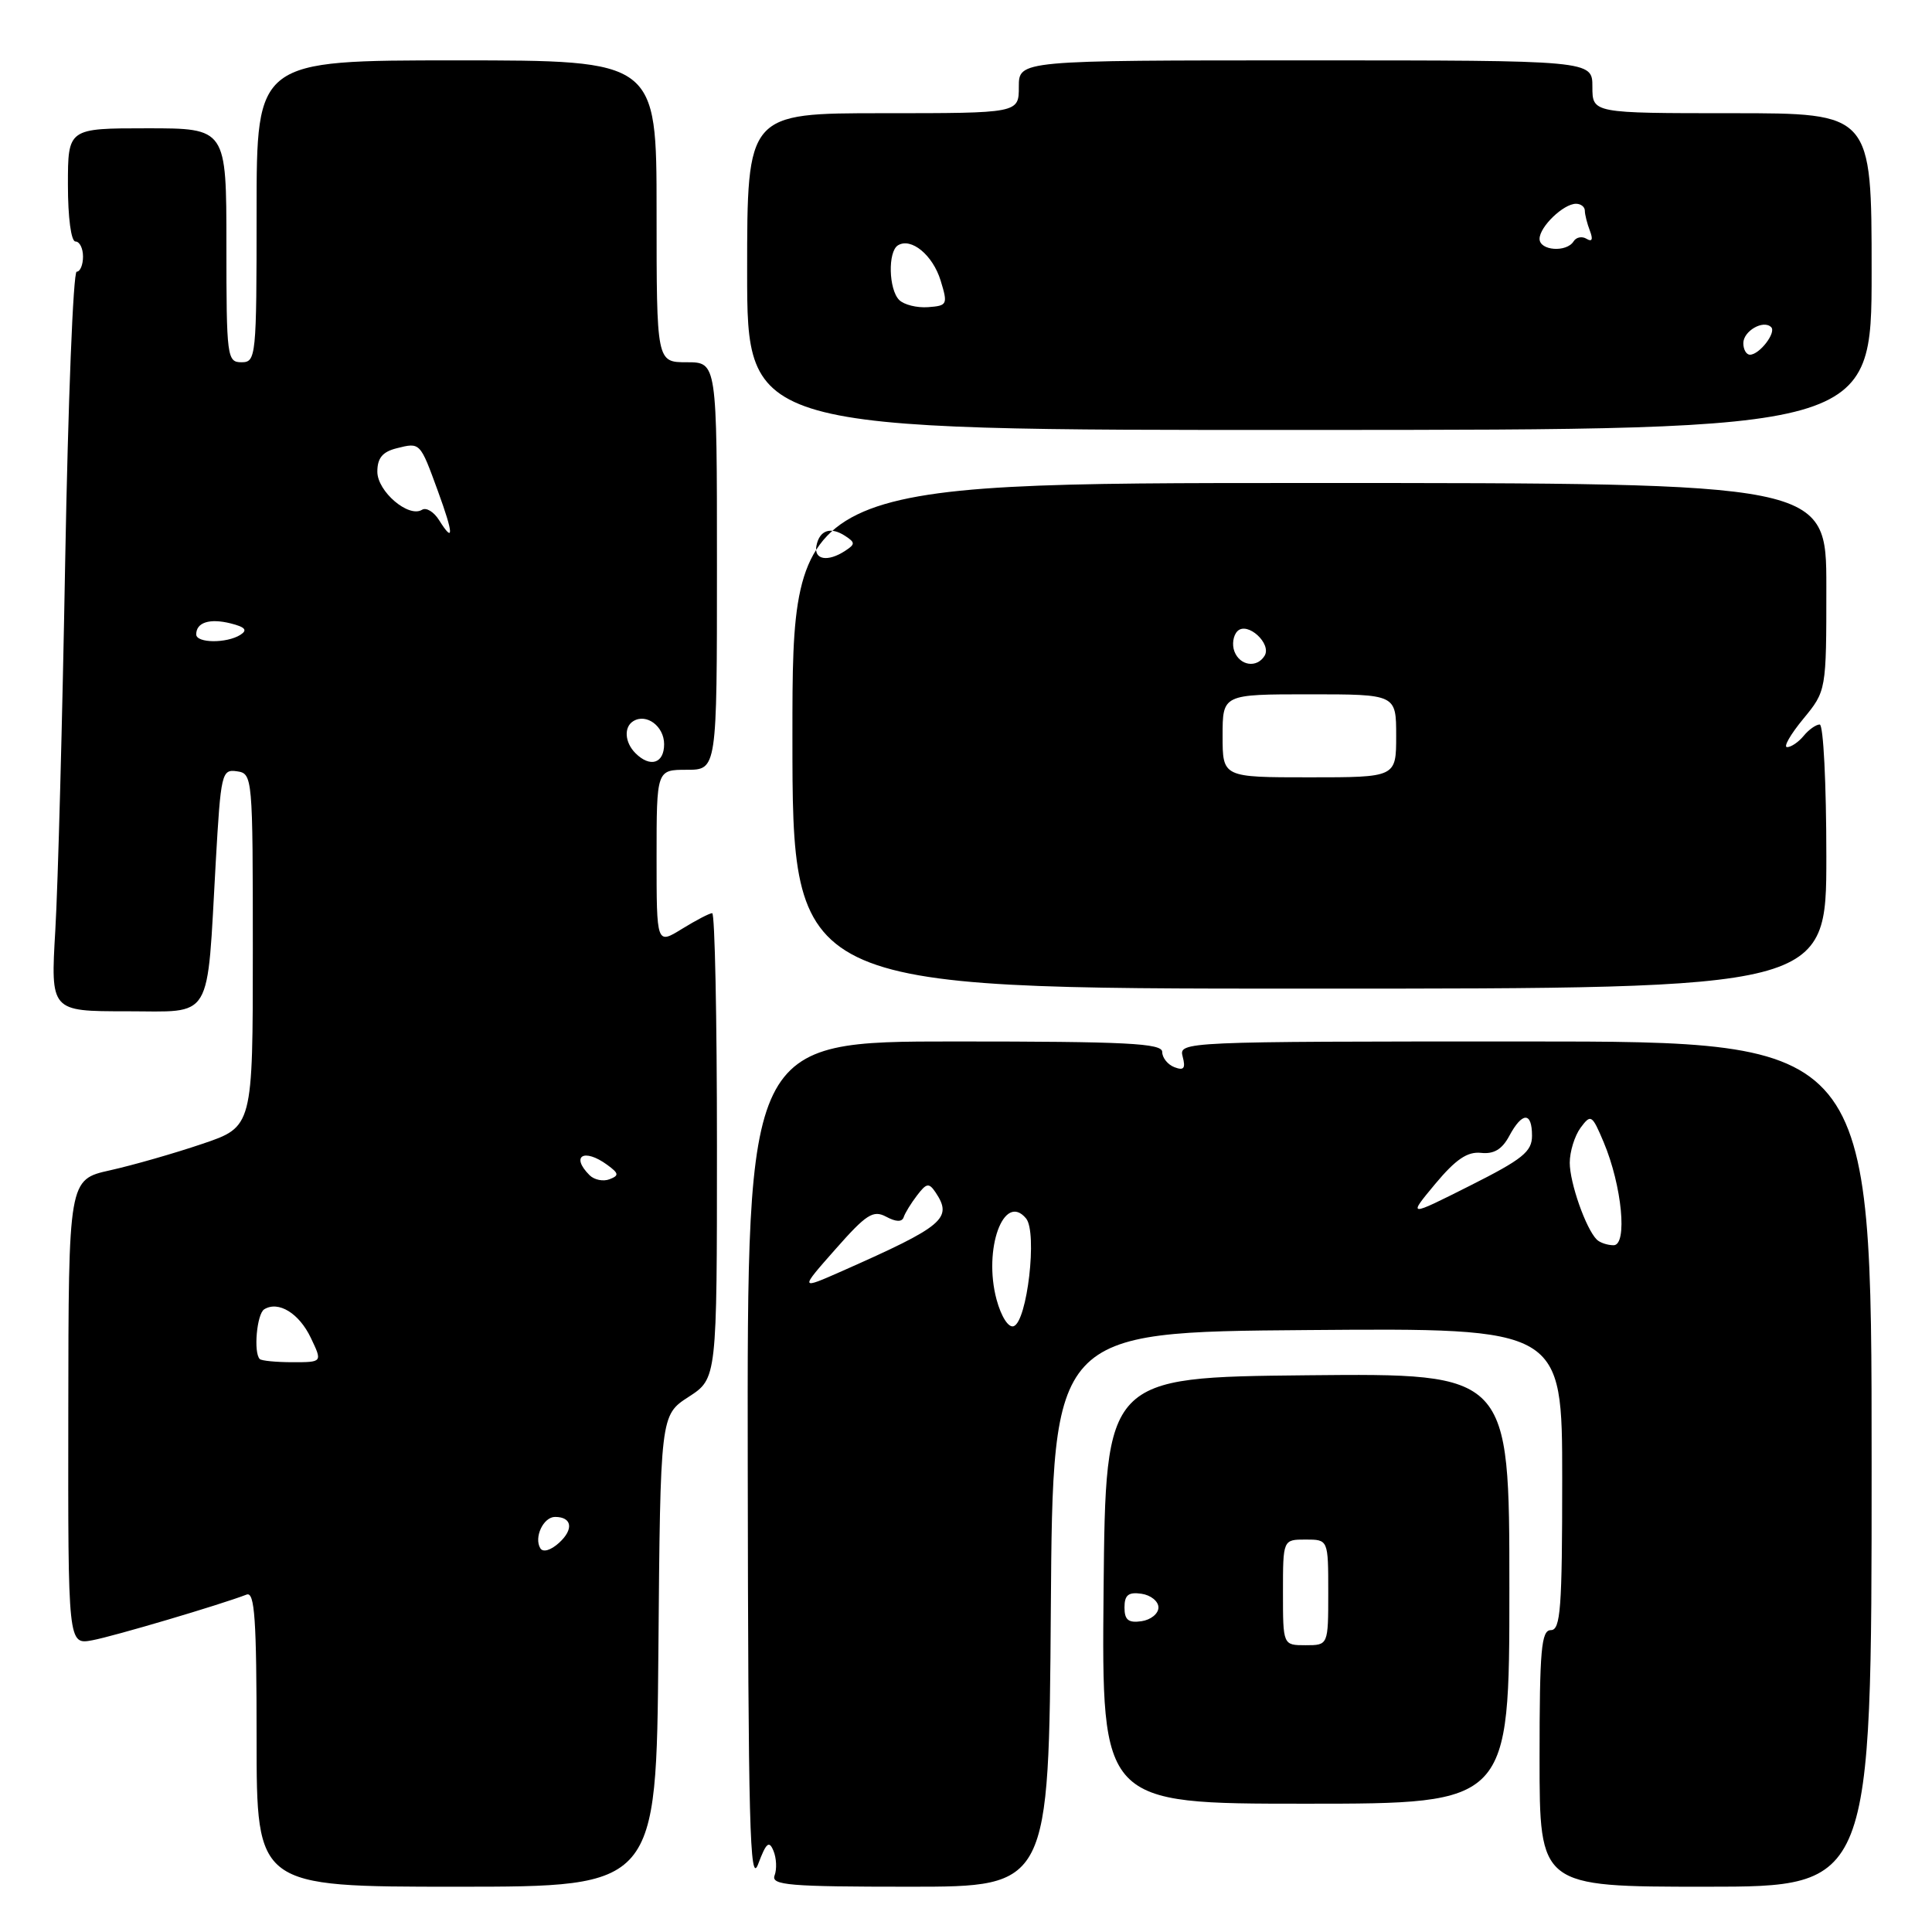 <?xml version="1.0" encoding="UTF-8" standalone="no"?>
<!DOCTYPE svg PUBLIC "-//W3C//DTD SVG 1.1//EN" "http://www.w3.org/Graphics/SVG/1.1/DTD/svg11.dtd" >
<svg xmlns="http://www.w3.org/2000/svg" xmlns:xlink="http://www.w3.org/1999/xlink" version="1.1" viewBox="0 0 256 256">
 <g >
 <path fill="currentColor"
d=" M 87.24 218.76 C 87.50 187.52 87.50 187.52 91.25 185.09 C 95.00 182.66 95.00 182.66 95.00 151.83 C 95.00 134.87 94.72 121.00 94.37 121.00 C 94.02 121.00 92.22 121.94 90.37 123.08 C 87.00 125.16 87.00 125.16 87.00 113.58 C 87.00 102.00 87.00 102.00 91.00 102.00 C 95.00 102.00 95.00 102.00 95.00 75.00 C 95.00 48.00 95.00 48.00 91.00 48.00 C 87.00 48.00 87.00 48.00 87.00 28.00 C 87.00 8.00 87.00 8.00 60.50 8.00 C 34.00 8.00 34.00 8.00 34.00 28.00 C 34.00 47.33 33.93 48.00 32.00 48.00 C 30.09 48.00 30.00 47.33 30.00 32.50 C 30.00 17.00 30.00 17.00 19.50 17.00 C 9.00 17.00 9.00 17.00 9.00 24.50 C 9.00 28.83 9.42 32.00 10.00 32.00 C 10.55 32.00 11.00 32.90 11.00 34.00 C 11.00 35.10 10.62 36.00 10.16 36.00 C 9.70 36.00 9.02 53.21 8.64 74.25 C 8.27 95.29 7.68 117.34 7.33 123.25 C 6.70 134.00 6.70 134.00 16.72 134.00 C 28.36 134.00 27.38 135.64 28.59 114.20 C 29.26 102.45 29.38 101.91 31.39 102.20 C 33.47 102.50 33.50 102.87 33.50 125.91 C 33.50 149.31 33.50 149.31 26.80 151.57 C 23.12 152.82 17.63 154.39 14.59 155.07 C 9.08 156.30 9.08 156.30 9.05 187.12 C 9.01 217.95 9.01 217.95 12.25 217.34 C 15.12 216.80 29.15 212.65 32.68 211.29 C 33.75 210.88 34.00 214.55 34.00 230.39 C 34.00 250.00 34.00 250.00 60.49 250.00 C 86.97 250.00 86.97 250.00 87.24 218.76 Z  M 102.49 245.25 C 102.89 246.21 102.95 247.68 102.64 248.50 C 102.14 249.80 104.52 250.00 120.52 250.00 C 138.98 250.00 138.98 250.00 139.24 213.25 C 139.50 176.50 139.50 176.50 173.25 176.24 C 207.00 175.97 207.00 175.97 207.00 195.99 C 207.00 213.11 206.78 216.00 205.50 216.00 C 204.23 216.00 204.00 218.56 204.00 233.00 C 204.00 250.00 204.00 250.00 226.00 250.00 C 248.00 250.00 248.00 250.00 248.00 194.00 C 248.00 138.00 248.00 138.00 202.09 138.00 C 156.57 138.00 156.19 138.02 156.71 140.01 C 157.12 141.56 156.87 141.89 155.62 141.41 C 154.73 141.07 154.00 140.16 154.00 139.39 C 154.00 138.24 149.34 138.00 126.50 138.00 C 99.00 138.00 99.00 138.00 99.08 194.25 C 99.14 241.81 99.35 249.96 100.46 247.00 C 101.52 244.17 101.91 243.83 102.49 245.25 Z  M 200.00 210.48 C 200.00 181.97 200.00 181.97 173.25 182.23 C 146.50 182.50 146.50 182.50 146.23 210.75 C 145.97 239.00 145.97 239.00 172.98 239.00 C 200.00 239.00 200.00 239.00 200.00 210.48 Z  M 242.00 113.50 C 242.00 103.88 241.61 96.00 241.12 96.00 C 240.64 96.00 239.68 96.67 239.00 97.50 C 238.32 98.33 237.33 99.00 236.80 99.00 C 236.28 99.00 237.24 97.32 238.93 95.27 C 242.00 91.54 242.00 91.54 242.00 77.77 C 242.00 64.00 242.00 64.00 173.50 64.00 C 105.00 64.00 105.00 64.00 105.00 97.50 C 105.00 131.00 105.00 131.00 173.50 131.00 C 242.00 131.00 242.00 131.00 242.00 113.50 Z  M 248.00 35.97 C 248.00 15.00 248.00 15.00 229.50 15.00 C 211.00 15.00 211.00 15.00 211.00 11.50 C 211.00 8.00 211.00 8.00 173.00 8.00 C 135.00 8.00 135.00 8.00 135.00 11.50 C 135.00 15.00 135.00 15.00 117.00 15.00 C 99.00 15.00 99.00 15.00 99.00 36.00 C 99.00 57.00 99.00 57.00 173.50 56.97 C 248.00 56.95 248.00 56.95 248.00 35.97 Z  M 71.60 205.16 C 70.72 203.73 72.00 201.00 73.55 201.00 C 75.80 201.00 76.05 202.64 74.08 204.43 C 72.98 205.43 71.95 205.73 71.60 205.16 Z  M 34.42 180.08 C 33.57 179.24 34.03 174.10 35.01 173.49 C 36.89 172.33 39.63 174.01 41.18 177.26 C 42.73 180.50 42.73 180.50 38.78 180.50 C 36.61 180.50 34.65 180.31 34.42 180.08 Z  M 78.12 155.72 C 75.57 153.17 77.38 152.10 80.45 154.34 C 82.01 155.48 82.06 155.76 80.76 156.26 C 79.93 156.58 78.74 156.34 78.12 155.72 Z  M 84.20 99.80 C 82.78 98.38 82.64 96.34 83.91 95.56 C 85.65 94.48 88.00 96.23 88.00 98.61 C 88.00 101.17 86.15 101.75 84.20 99.80 Z  M 26.00 84.06 C 26.00 82.47 27.78 81.91 30.55 82.60 C 32.50 83.09 32.84 83.49 31.85 84.12 C 30.03 85.27 26.00 85.23 26.00 84.06 Z  M 58.18 68.92 C 57.49 67.82 56.48 67.20 55.92 67.55 C 54.14 68.65 50.00 65.12 50.00 62.50 C 50.00 60.70 50.68 59.87 52.55 59.40 C 55.69 58.61 55.65 58.57 58.02 65.06 C 60.11 70.78 60.17 72.10 58.18 68.92 Z  M 132.05 172.20 C 130.25 165.52 133.02 157.91 135.96 161.45 C 137.48 163.29 136.11 175.14 134.31 175.73 C 133.62 175.96 132.67 174.47 132.05 172.20 Z  M 110.69 165.54 C 114.79 160.89 115.70 160.30 117.42 161.22 C 118.72 161.92 119.52 161.94 119.74 161.29 C 119.92 160.73 120.72 159.43 121.52 158.39 C 122.77 156.75 123.09 156.70 123.97 158.00 C 126.27 161.45 125.07 162.45 111.59 168.42 C 105.95 170.91 105.95 170.91 110.69 165.54 Z  M 211.58 164.25 C 210.14 162.82 208.00 156.74 208.00 154.07 C 208.00 152.59 208.65 150.51 209.43 149.44 C 210.80 147.59 210.95 147.69 212.50 151.36 C 214.92 157.12 215.68 165.00 213.81 165.00 C 213.00 165.00 211.99 164.66 211.58 164.25 Z  M 190.17 156.88 C 192.89 153.62 194.44 152.57 196.24 152.76 C 197.95 152.95 199.04 152.29 199.99 150.51 C 201.71 147.31 203.00 147.30 203.00 150.49 C 203.00 152.60 201.76 153.60 194.76 157.12 C 186.53 161.26 186.53 161.26 190.17 156.88 Z  M 170.00 211.00 C 170.00 204.00 170.00 204.00 173.00 204.00 C 176.00 204.00 176.00 204.00 176.00 211.00 C 176.00 218.00 176.00 218.00 173.00 218.00 C 170.00 218.00 170.00 218.00 170.00 211.00 Z  M 149.00 213.00 C 149.00 211.35 149.52 210.93 151.25 211.18 C 152.49 211.36 153.50 212.18 153.50 213.00 C 153.50 213.82 152.49 214.64 151.25 214.82 C 149.52 215.07 149.00 214.65 149.00 213.00 Z  M 162.00 97.50 C 162.00 92.00 162.00 92.00 173.50 92.00 C 185.00 92.00 185.00 92.00 185.00 97.50 C 185.00 103.00 185.00 103.00 173.50 103.00 C 162.00 103.00 162.00 103.00 162.00 97.50 Z  M 163.57 86.33 C 163.22 85.42 163.40 84.20 163.97 83.63 C 165.29 82.31 168.55 85.30 167.56 86.90 C 166.54 88.55 164.30 88.22 163.57 86.33 Z  M 108.18 72.33 C 108.58 70.25 110.05 69.74 112.00 71.02 C 113.33 71.89 113.33 72.11 112.00 72.98 C 109.69 74.50 107.82 74.18 108.18 72.33 Z  M 231.00 45.47 C 231.00 43.86 233.66 42.33 234.69 43.35 C 235.40 44.06 233.14 47.00 231.88 47.00 C 231.39 47.00 231.00 46.31 231.00 45.47 Z  M 119.15 39.75 C 117.75 38.35 117.63 33.35 118.98 32.51 C 120.73 31.43 123.60 33.79 124.64 37.18 C 125.61 40.35 125.53 40.51 122.98 40.70 C 121.50 40.81 119.78 40.38 119.15 39.75 Z  M 204.00 31.65 C 204.00 30.05 207.17 27.00 208.83 27.00 C 209.47 27.00 210.00 27.41 210.00 27.92 C 210.00 28.42 210.30 29.62 210.67 30.58 C 211.11 31.72 210.96 32.09 210.24 31.65 C 209.63 31.27 208.86 31.42 208.51 31.98 C 207.58 33.48 204.00 33.22 204.00 31.65 Z "/>
</g>
</svg>